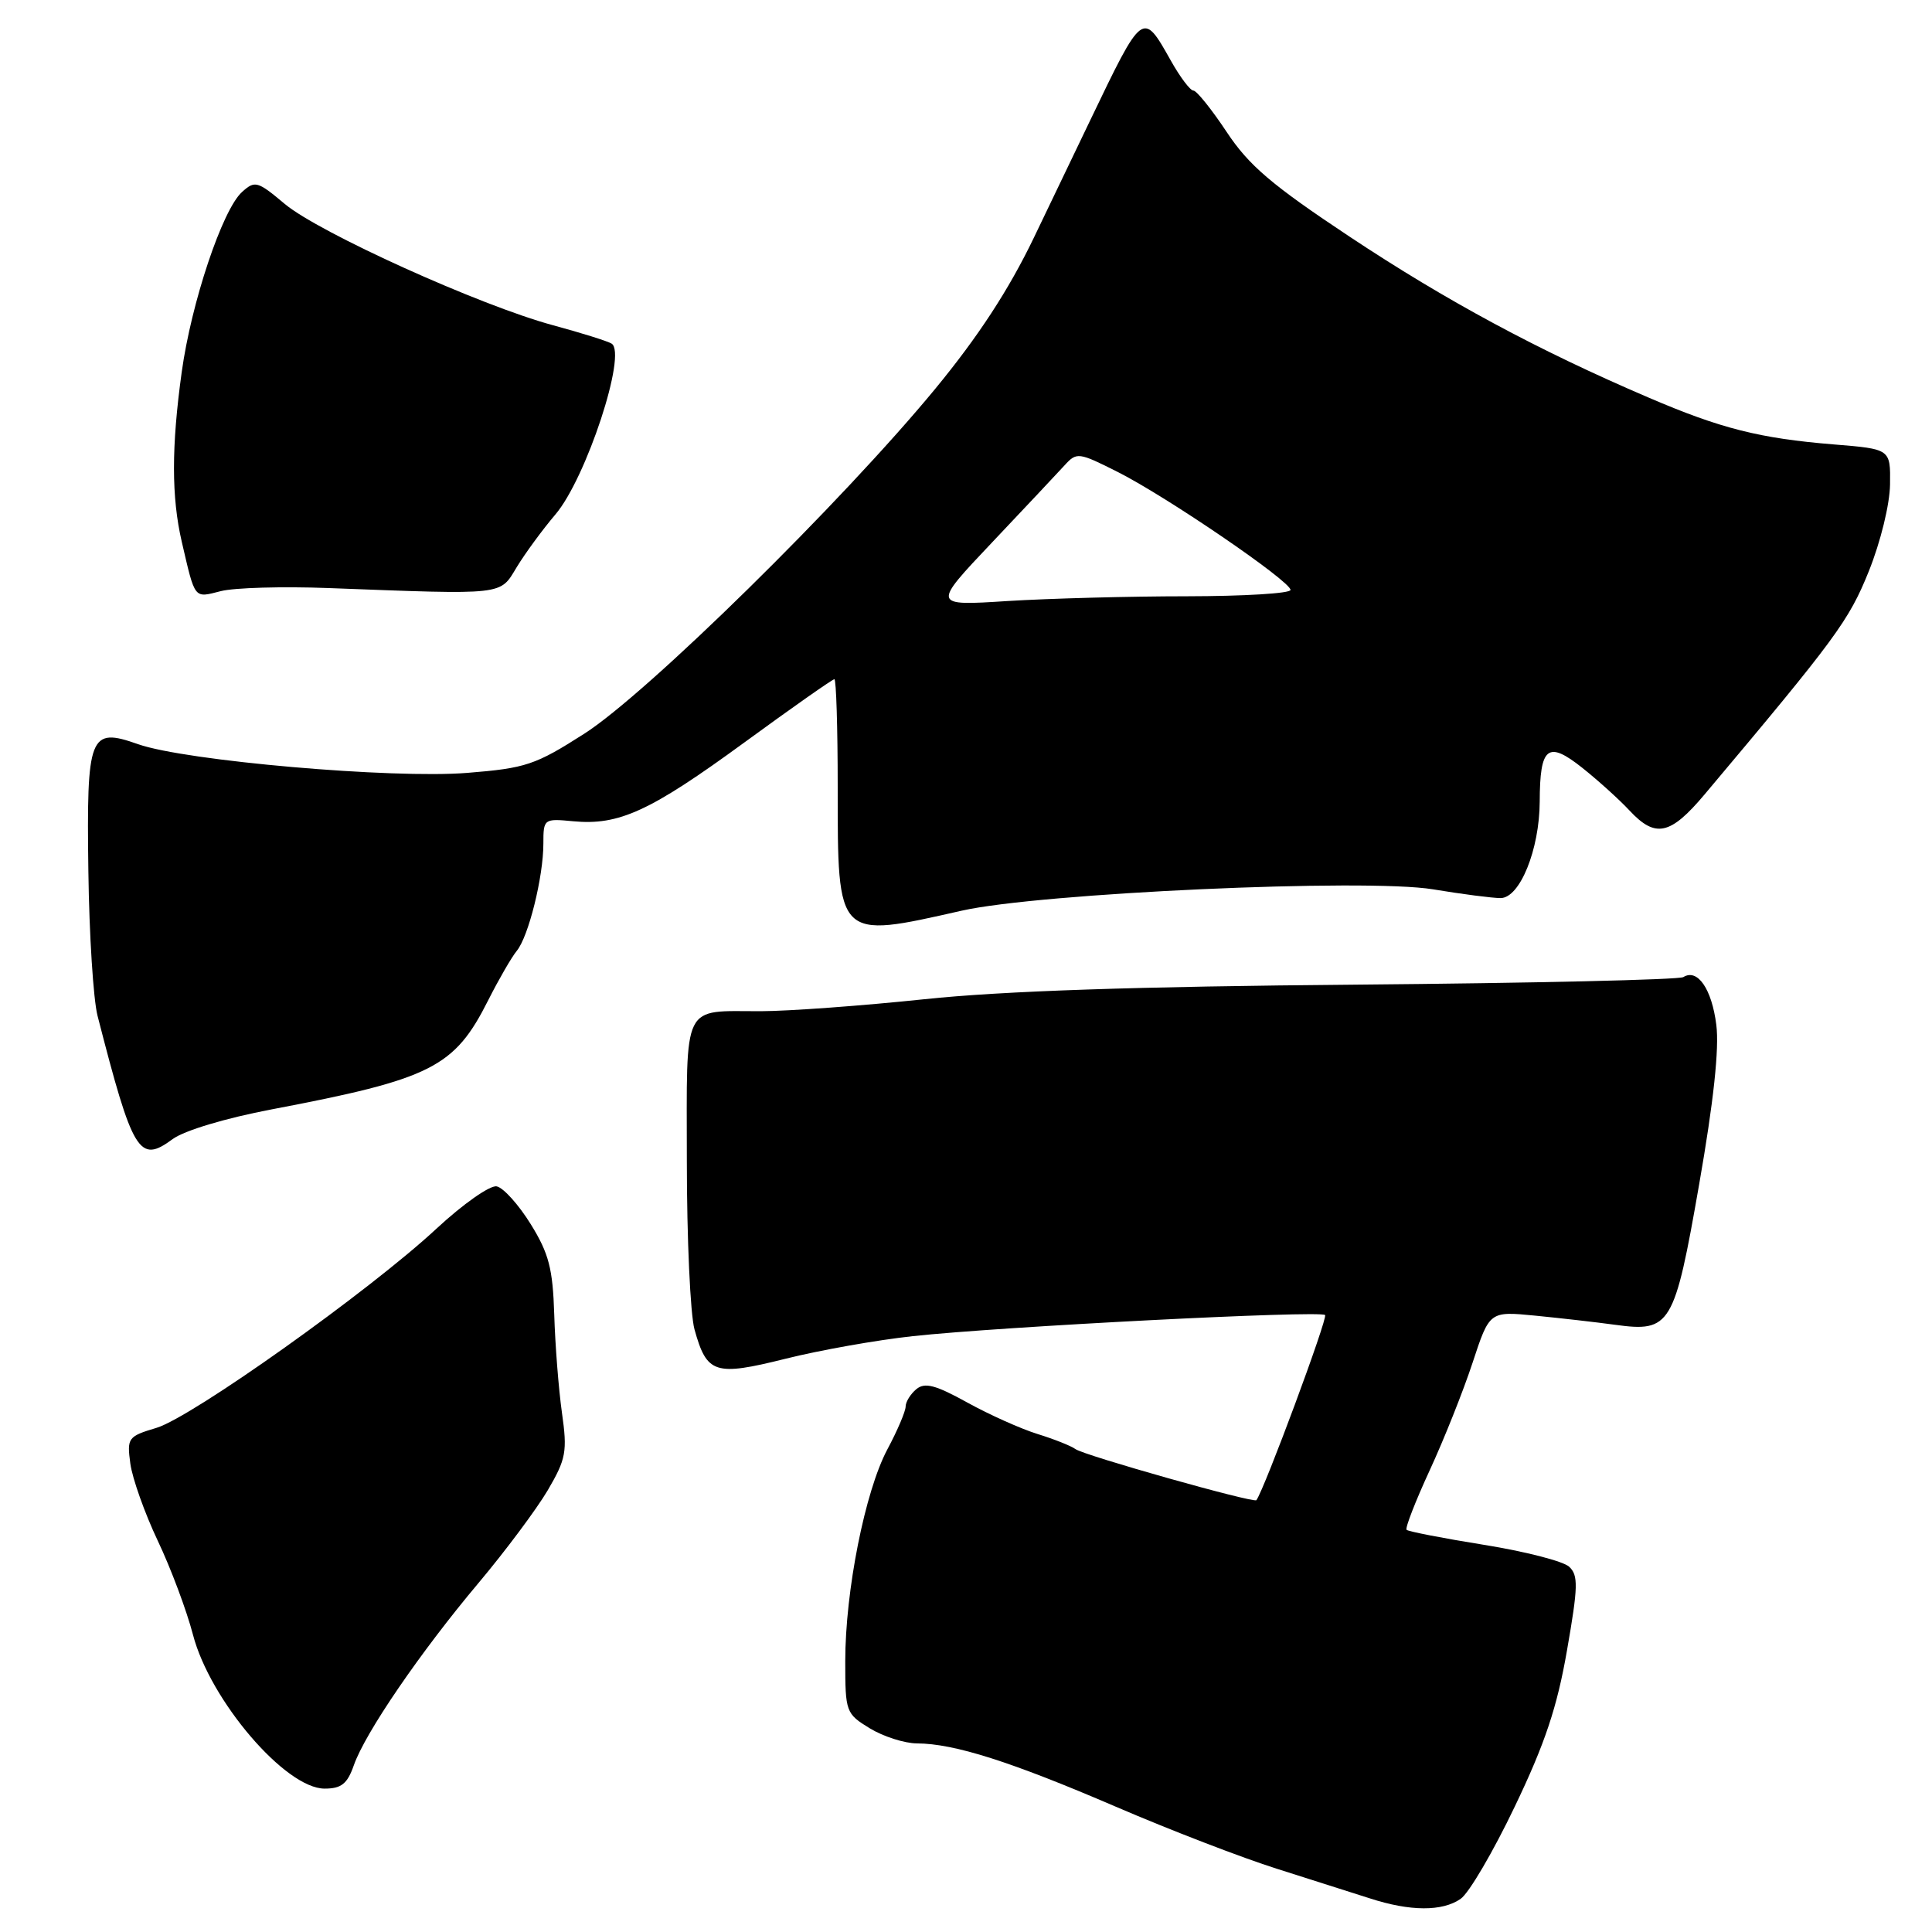 <?xml version="1.0" encoding="UTF-8" standalone="no"?>
<!DOCTYPE svg PUBLIC "-//W3C//DTD SVG 1.1//EN" "http://www.w3.org/Graphics/SVG/1.1/DTD/svg11.dtd" >
<svg xmlns="http://www.w3.org/2000/svg" xmlns:xlink="http://www.w3.org/1999/xlink" version="1.1" viewBox="0 0 256 256">
 <g >
 <path fill="currentColor"
d=" M 193.55 251.60 C 194.65 250.84 197.88 245.32 200.73 239.35 C 204.71 231.05 206.33 226.20 207.63 218.71 C 209.11 210.25 209.15 208.73 207.92 207.60 C 207.14 206.87 202.06 205.57 196.64 204.70 C 191.22 203.83 186.60 202.93 186.38 202.71 C 186.16 202.50 187.54 198.95 189.44 194.83 C 191.34 190.72 193.90 184.29 195.13 180.55 C 197.37 173.74 197.37 173.74 203.43 174.33 C 206.77 174.66 211.53 175.20 214.00 175.54 C 221.36 176.55 221.87 175.71 225.15 156.91 C 227.06 146.00 227.82 138.92 227.42 135.80 C 226.82 131.03 224.93 128.30 223.05 129.47 C 222.48 129.82 203.00 130.27 179.76 130.47 C 150.66 130.71 132.83 131.31 122.50 132.40 C 114.25 133.27 104.50 133.98 100.83 133.99 C 90.27 134.01 91.00 132.52 91.01 153.86 C 91.01 164.11 91.47 174.14 92.02 176.14 C 93.66 182.04 94.70 182.38 104.09 180.04 C 108.64 178.90 116.22 177.56 120.93 177.05 C 132.57 175.78 174.95 173.61 175.58 174.25 C 175.97 174.63 167.56 197.29 166.48 198.78 C 166.16 199.21 143.63 192.85 142.50 192.01 C 141.95 191.60 139.70 190.70 137.50 190.02 C 135.30 189.34 131.10 187.46 128.17 185.84 C 123.96 183.51 122.54 183.14 121.42 184.07 C 120.64 184.72 120.00 185.76 120.00 186.38 C 120.00 187.00 118.91 189.57 117.57 192.07 C 114.62 197.63 112.00 210.79 112.00 220.13 C 112.00 226.84 112.09 227.08 115.25 229.01 C 117.04 230.10 119.85 231.00 121.50 231.01 C 126.45 231.03 133.95 233.42 147.81 239.38 C 155.03 242.49 164.67 246.20 169.22 247.63 C 173.77 249.07 179.30 250.83 181.50 251.54 C 186.85 253.28 191.12 253.30 193.55 251.60 Z  M 46.88 233.92 C 48.37 229.63 55.68 218.94 63.40 209.76 C 66.98 205.50 71.11 199.96 72.59 197.45 C 75.01 193.31 75.19 192.34 74.46 187.19 C 74.02 184.06 73.56 178.21 73.44 174.19 C 73.25 168.10 72.73 166.09 70.32 162.20 C 68.72 159.62 66.70 157.37 65.81 157.20 C 64.92 157.03 61.34 159.55 57.85 162.79 C 48.94 171.07 25.45 187.78 20.73 189.20 C 16.95 190.33 16.81 190.53 17.27 193.94 C 17.54 195.90 19.17 200.50 20.91 204.17 C 22.65 207.83 24.74 213.43 25.57 216.61 C 27.84 225.32 37.83 237.00 43.01 237.00 C 45.23 237.00 46.02 236.37 46.88 233.92 Z  M 35.99 147.00 C 57.22 142.96 60.21 141.45 64.71 132.50 C 66.10 129.75 67.79 126.83 68.47 126.00 C 70.03 124.12 72.00 116.19 72.00 111.78 C 72.00 108.50 72.07 108.45 75.94 108.82 C 82.01 109.40 86.13 107.51 98.59 98.41 C 104.93 93.78 110.31 90.00 110.56 90.00 C 110.80 90.00 111.00 96.42 111.00 104.28 C 111.00 124.58 110.84 124.42 127.43 120.67 C 137.78 118.33 180.97 116.37 189.88 117.84 C 193.73 118.48 197.76 119.00 198.83 119.00 C 201.39 119.00 203.99 112.57 204.02 106.23 C 204.04 98.93 205.08 98.10 209.66 101.74 C 211.77 103.42 214.59 105.97 215.92 107.40 C 219.36 111.09 221.33 110.66 225.88 105.25 C 243.31 84.53 244.98 82.25 247.62 75.71 C 249.19 71.80 250.41 66.82 250.44 64.17 C 250.50 59.50 250.50 59.50 243.00 58.89 C 233.17 58.09 228.01 56.79 218.42 52.67 C 203.81 46.42 191.59 39.83 178.83 31.36 C 168.51 24.51 165.48 21.93 162.53 17.47 C 160.53 14.46 158.55 12.00 158.13 12.00 C 157.71 12.00 156.36 10.21 155.14 8.03 C 151.41 1.40 151.45 1.37 144.43 16.00 C 142.98 19.02 139.63 26.00 136.99 31.50 C 133.67 38.40 129.62 44.60 123.94 51.50 C 111.60 66.48 85.72 91.92 77.42 97.22 C 70.93 101.37 69.66 101.79 61.92 102.41 C 52.01 103.21 24.57 100.82 18.30 98.61 C 11.85 96.33 11.46 97.32 11.71 115.49 C 11.82 123.84 12.37 132.43 12.92 134.58 C 17.61 152.85 18.44 154.21 22.87 150.94 C 24.40 149.81 29.88 148.16 35.99 147.00 Z  M 43.50 77.92 C 67.13 78.81 66.19 78.92 68.47 75.15 C 69.59 73.31 71.90 70.16 73.61 68.15 C 77.68 63.36 83.12 46.81 81.04 45.53 C 80.51 45.20 77.02 44.11 73.29 43.10 C 63.65 40.50 42.27 30.83 37.73 27.02 C 34.12 23.99 33.78 23.89 32.06 25.45 C 29.47 27.79 25.35 40.10 24.08 49.29 C 22.71 59.19 22.71 65.87 24.09 71.81 C 25.88 79.51 25.67 79.24 29.25 78.33 C 31.04 77.87 37.45 77.69 43.50 77.92 Z  M 131.44 71.89 C 135.81 67.27 140.14 62.67 141.06 61.66 C 142.67 59.89 142.91 59.92 148.11 62.54 C 154.63 65.83 171.00 77.01 171.00 78.17 C 171.00 78.63 164.81 79.00 157.25 79.01 C 149.69 79.01 139.00 79.30 133.50 79.64 C 123.50 80.28 123.50 80.28 131.44 71.89 Z "/>
</g>
</svg>